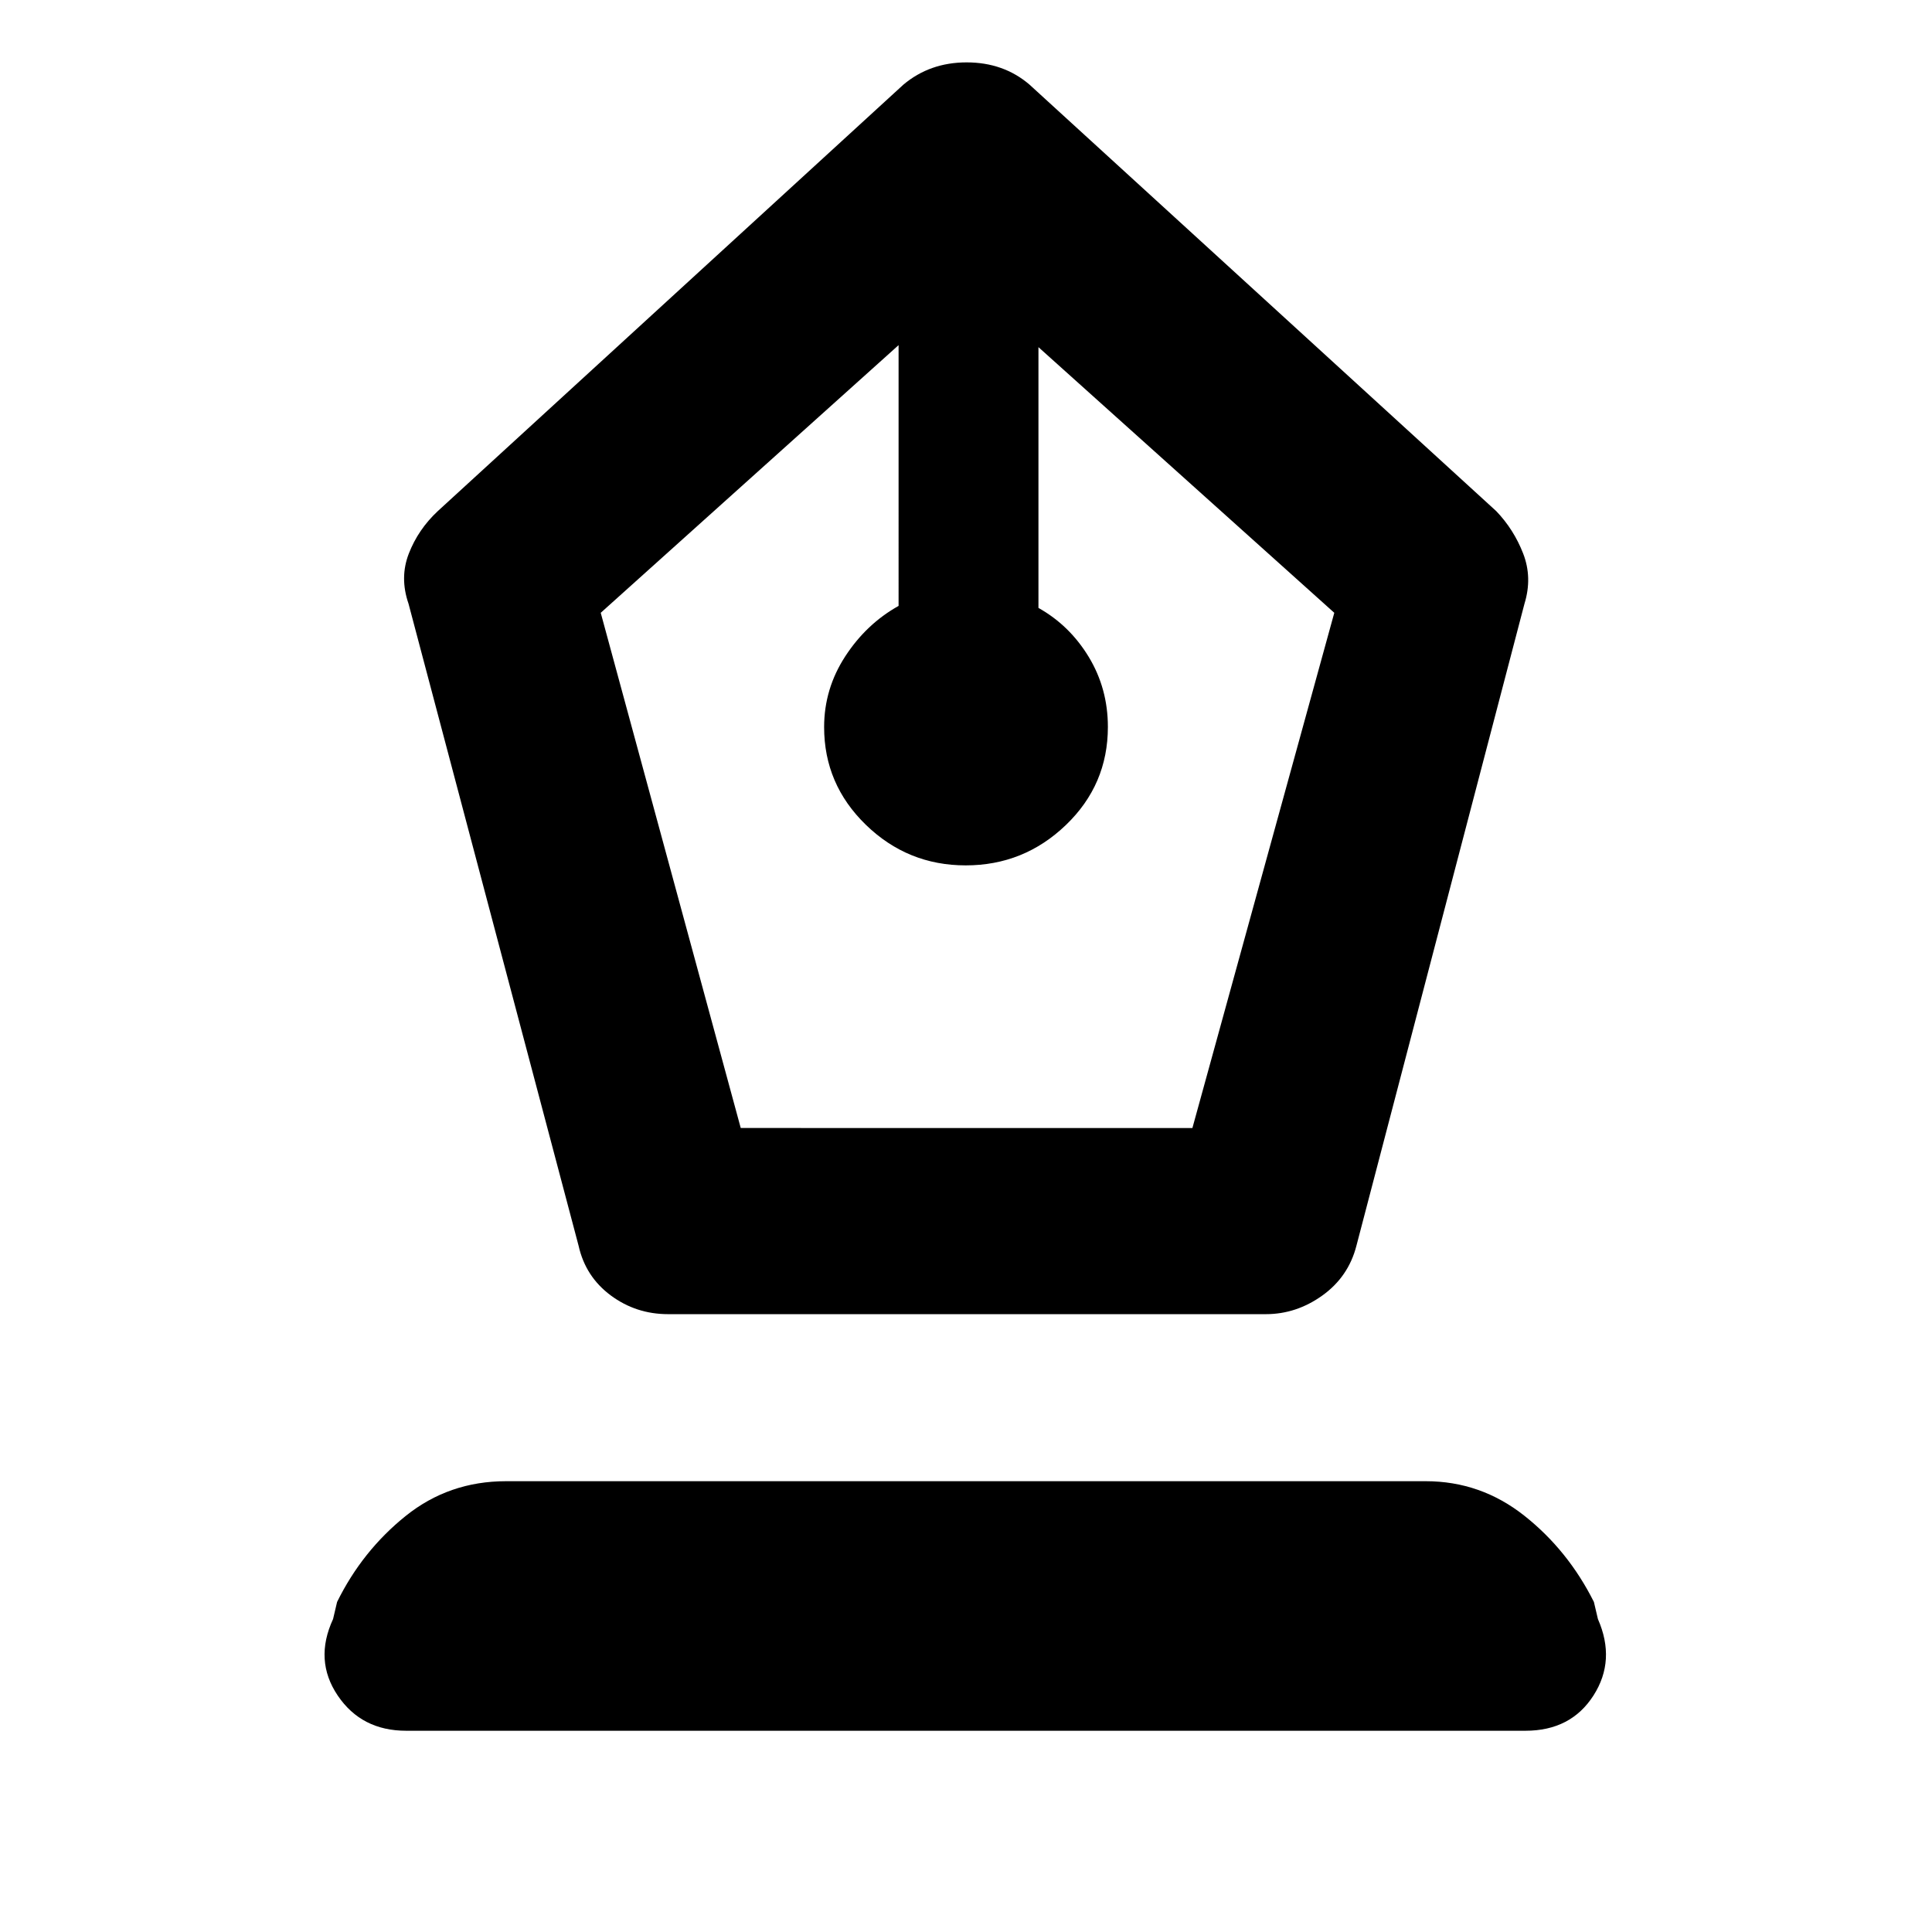 <svg xmlns="http://www.w3.org/2000/svg" height="48" viewBox="0 -960 960 960" width="48"><path d="M332-307q-15.97 0-28.53-9.32-12.55-9.33-15.97-24.68L203-660q-4.5-13 .15-24.96 4.66-11.97 14.35-21.04l231.35-211.9q13.16-11.1 31.46-11.1 18.31 0 31.19 11l232 212q8.69 9.07 13.35 21.04 4.65 11.96.65 24.96L674-341q-3.95 15.4-16.89 24.7Q644.16-307 629-307H332Zm36.07-92.5H592.5l70.5-256-147-132v129.57q15.5 8.69 25 24.37 9.5 15.69 9.5 34.78 0 28.72-20.89 48.75Q508.73-530 479.86-530q-28.86 0-49.61-20.15-20.75-20.14-20.75-48.55 0-19.04 10.5-35.17 10.5-16.13 26.5-25.06V-788.5l-148 133 69.57 256ZM201.81-100q-22.2 0-34-17.5-11.81-17.5-2.31-38l2-8.5q12.5-25.36 34.02-42.68Q223.05-224 251.46-224h456.95q27.36 0 49.04 17.16T792-164l2 8.5q9 20.5-2.22 38T758-100H201.81Z"/></svg>